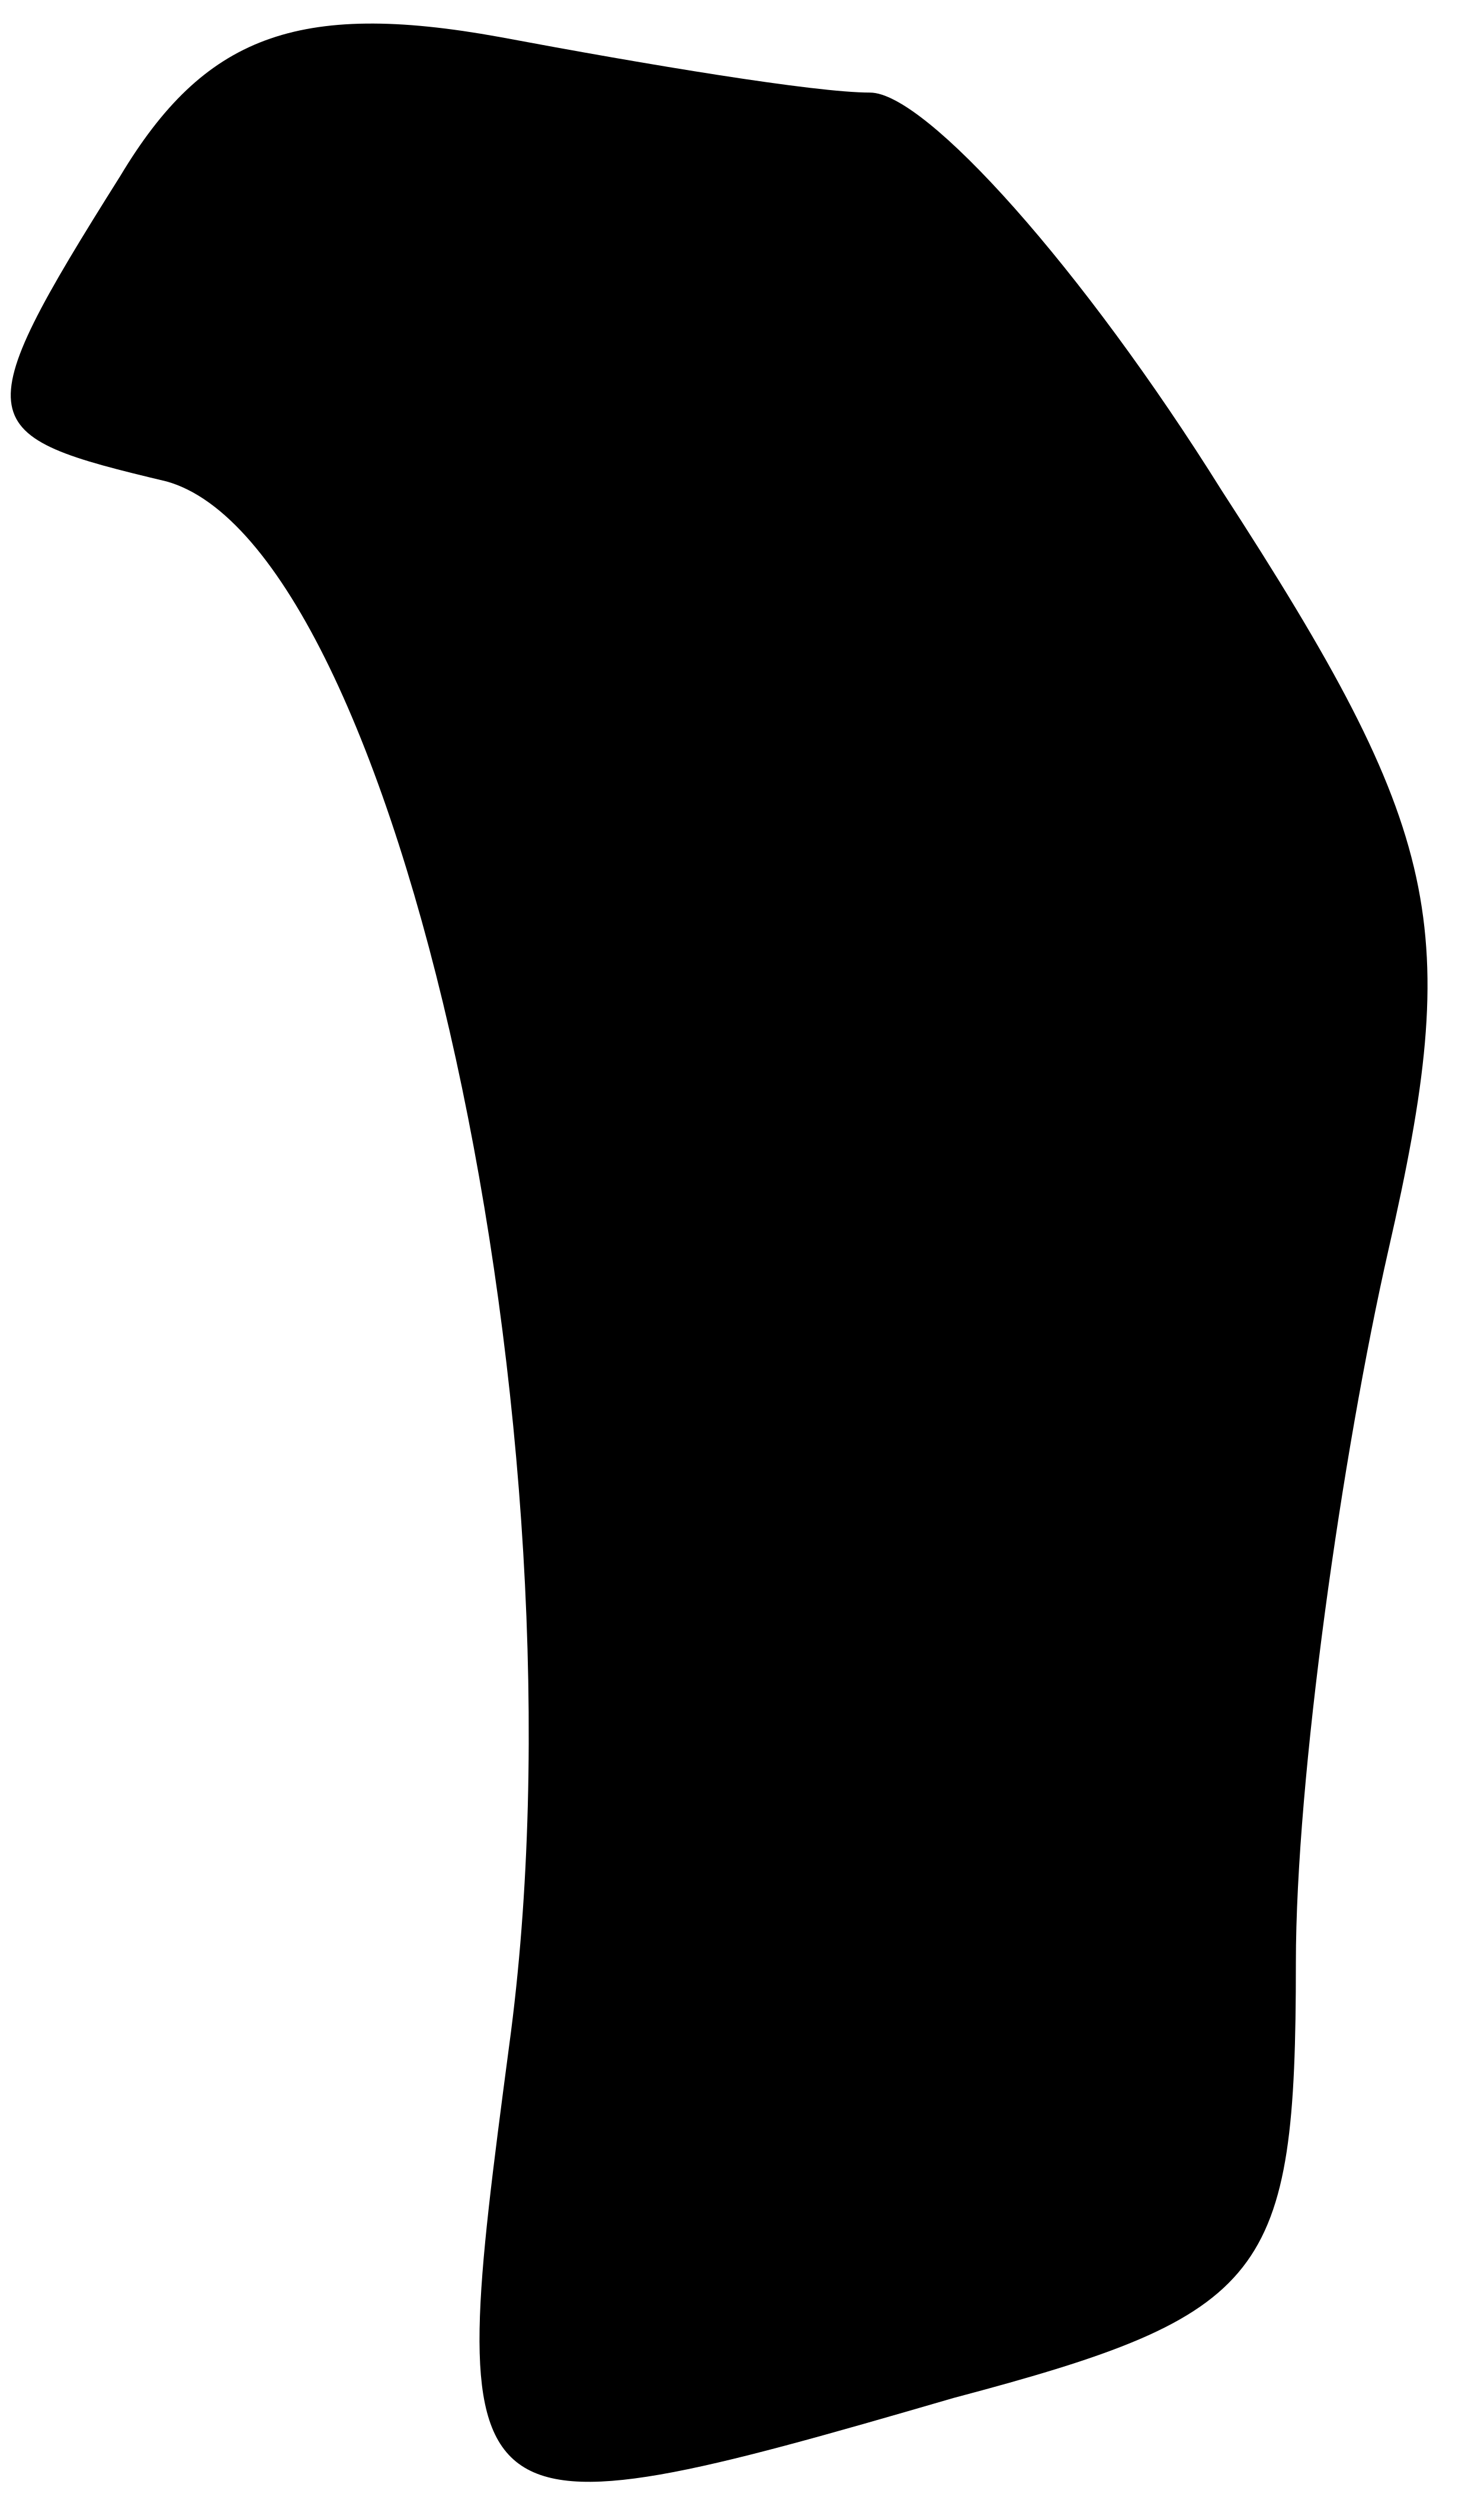 <?xml version="1.0" standalone="no"?>
<!DOCTYPE svg PUBLIC "-//W3C//DTD SVG 20010904//EN"
 "http://www.w3.org/TR/2001/REC-SVG-20010904/DTD/svg10.dtd">
<svg version="1.0" xmlns="http://www.w3.org/2000/svg"
 width="16pt" height="27pt" viewBox="0 0 16 27"
 preserveAspectRatio="xMidYMid meet">
<g transform="translate(0,27) scale(0.1,-0.1)"
fill="#000000" stroke="none">
<path fill="#000000" stroke="none" d="M13 251 c-17 -27 -16 -28 5 -33 25 -7
46 -103 37 -169 -7 -53 -7 -54 48 -38 34 9 37 13 37 47 0 20 5 55 10 77 8 35
6 45 -18 82 -15 24 -32 43 -38 43 -6 0 -24 3 -40 6 -22 4 -32 0 -41 -15z"/>
</g>
</svg>
